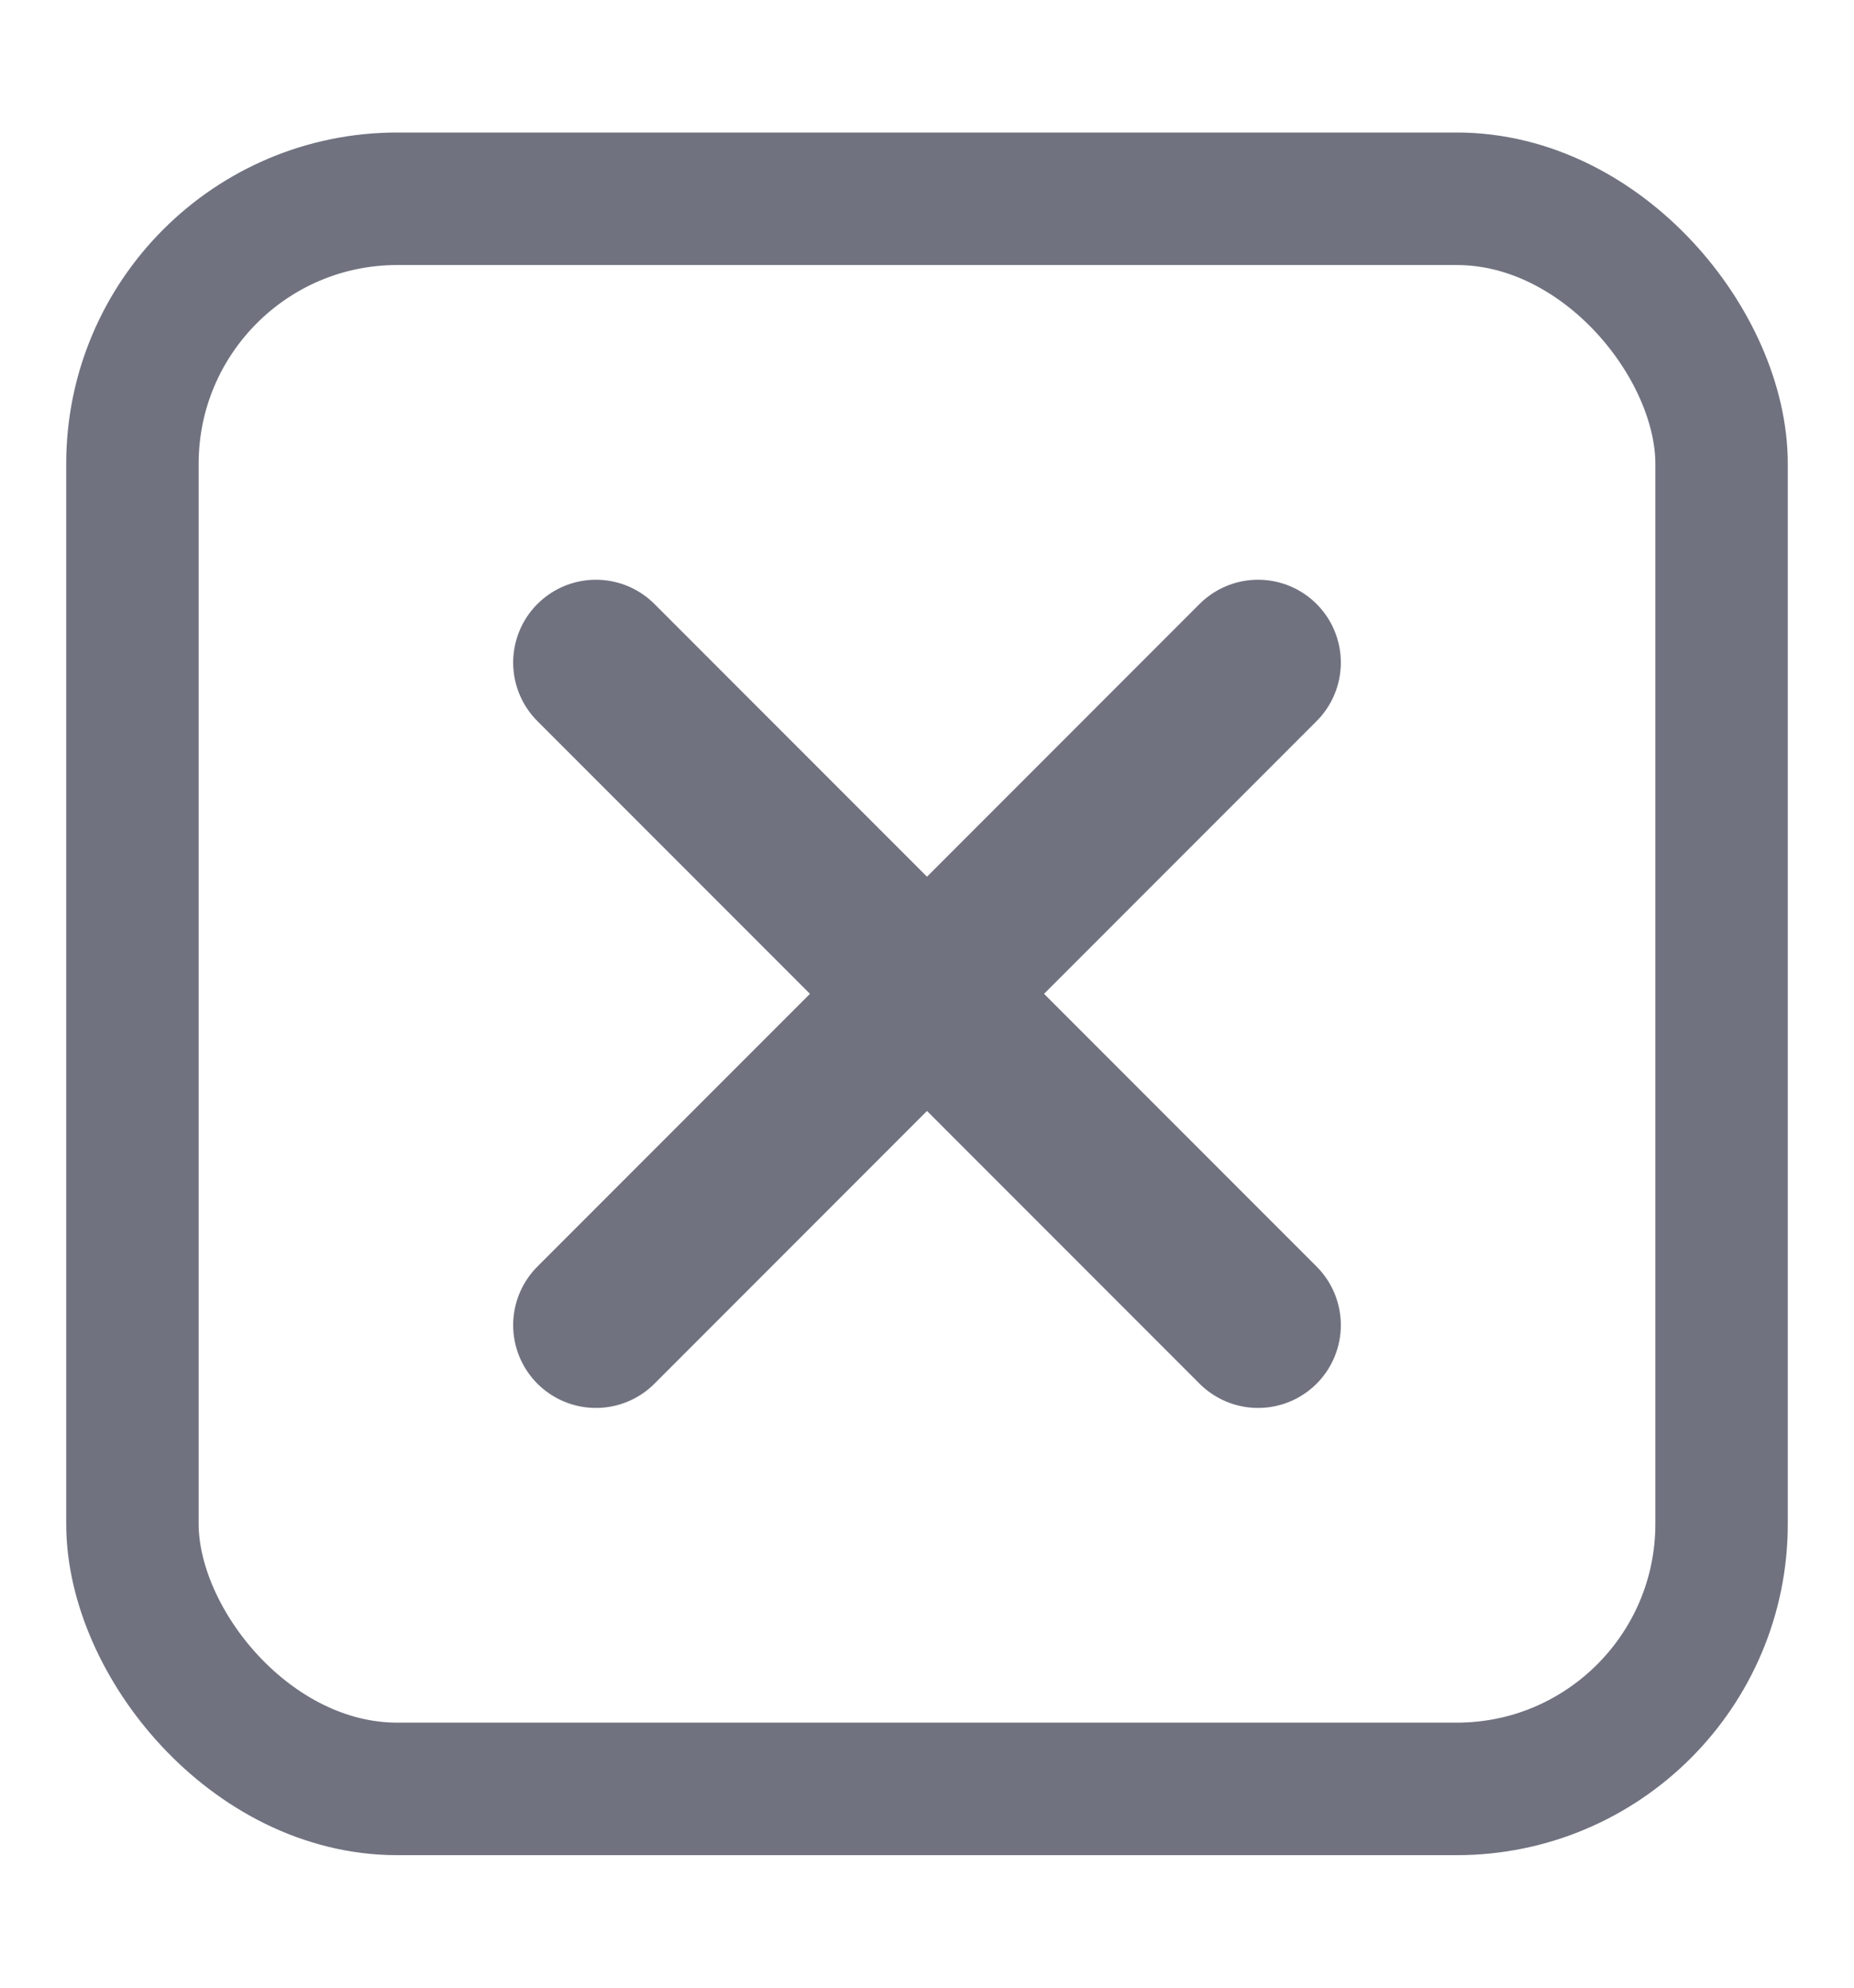 <svg width="14" height="15" viewBox="0 0 14 15" fill="none" xmlns="http://www.w3.org/2000/svg">
<path d="M4.5 5L9.5 10" stroke="#707280" stroke-width="1.25" stroke-linecap="round" stroke-linejoin="round"/>
<path d="M4.5 10L9.5 5" stroke="#707280" stroke-width="1.25" stroke-linecap="round" stroke-linejoin="round"/>
<rect x="1" y="1.5" width="12" height="12" rx="2" stroke="#707280"/>
</svg>
